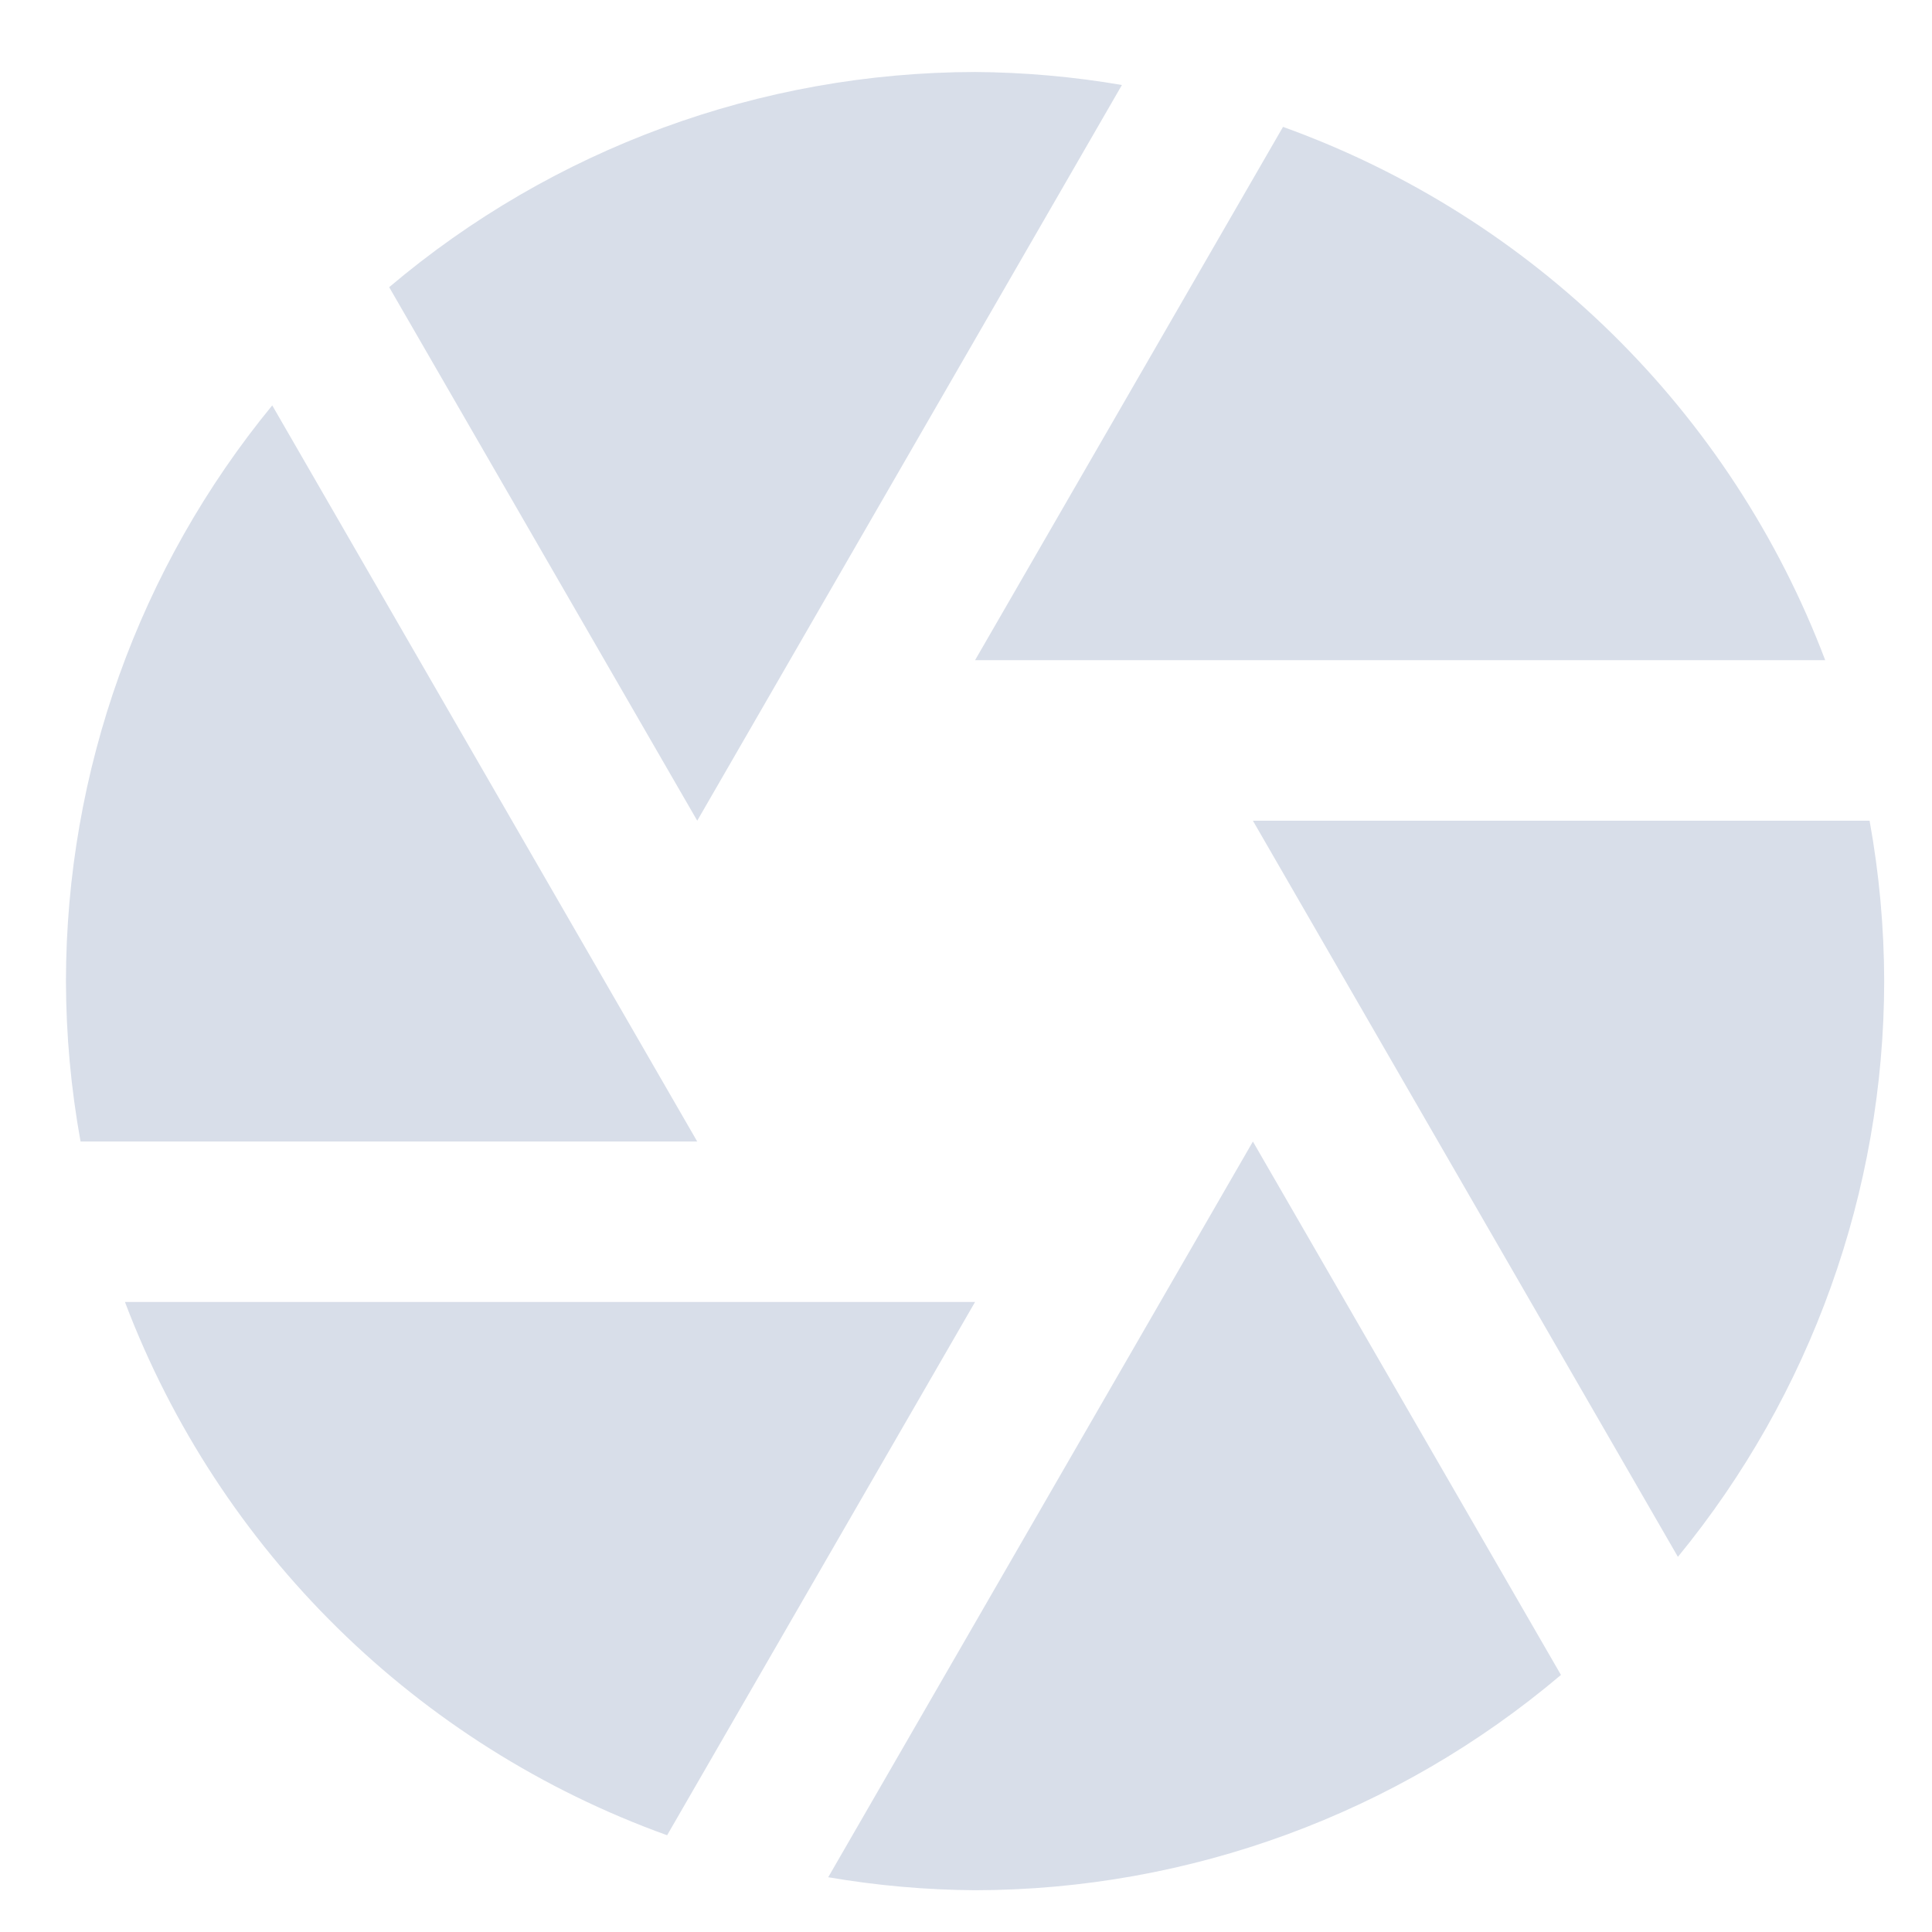 <?xml version='1.0' encoding='UTF-8'?>
<svg xmlns:inkscape="http://www.inkscape.org/namespaces/inkscape" xmlns:sodipodi="http://sodipodi.sourceforge.net/DTD/sodipodi-0.dtd" xmlns="http://www.w3.org/2000/svg" xmlns:svg="http://www.w3.org/2000/svg" xmlns:rdf="http://www.w3.org/1999/02/22-rdf-syntax-ns#" xmlns:cc="http://creativecommons.org/ns#" xmlns:dc="http://purl.org/dc/elements/1.1/" width="64" height="64" version="1.1" viewBox="0 0 16.933 16.933" id="svg7" sodipodi:docname="org.kde.digikam.svg" inkscape:version="1.4 (e7c3feb100, 2024-10-09)">
  <sodipodi:namedview id="namedview7" pagecolor="#9c4444" bordercolor="#000000" borderopacity="0.25" inkscape:showpageshadow="2" inkscape:pageopacity="0.0" inkscape:pagecheckerboard="0" inkscape:deskcolor="#d1d1d1" inkscape:zoom="6.15625" inkscape:cx="41.42132" inkscape:cy="27.126904" inkscape:window-width="1226" inkscape:window-height="669" inkscape:window-x="80" inkscape:window-y="144" inkscape:window-maximized="0" inkscape:current-layer="svg7" showgrid="false"/>
  <defs id="defs2">
    <style id="current-color-scheme" type="text/css">.ColorScheme-Text {color:#d8dee9} .ColorScheme-Highlight {color:#3b4252}</style></defs>
  <path style="fill:currentColor;stroke-width:0.469" d="M 8.546,0.631 C 6.665,0.634 4.846,1.302 3.411,2.517 L 6.111,7.193 9.833,0.745 C 9.408,0.672 8.977,0.634 8.546,0.631 Z M 11.245,1.112 8.546,5.786 H 15.997 C 15.172,3.609 13.436,1.901 11.245,1.112 Z M 2.386,3.553 C 1.218,4.976 0.58,6.758 0.578,8.599 0.579,9.07 0.622,9.541 0.706,10.005 H 6.111 Z M 10.981,7.193 14.706,13.645 c 1.167,-1.423 1.806,-3.206 1.808,-5.046 -10e-4,-0.472 -0.044,-0.942 -0.128,-1.406 z m 0,2.812 -3.722,6.448 c 0.425,0.073 0.856,0.111 1.287,0.114 1.881,-0.003 3.7,-0.672 5.135,-1.887 z m -9.886,1.406 c 0.825,2.178 2.561,3.885 4.752,4.674 l 2.699,-4.674 z" id="path3" class="ColorScheme-Text"/>
</svg>
